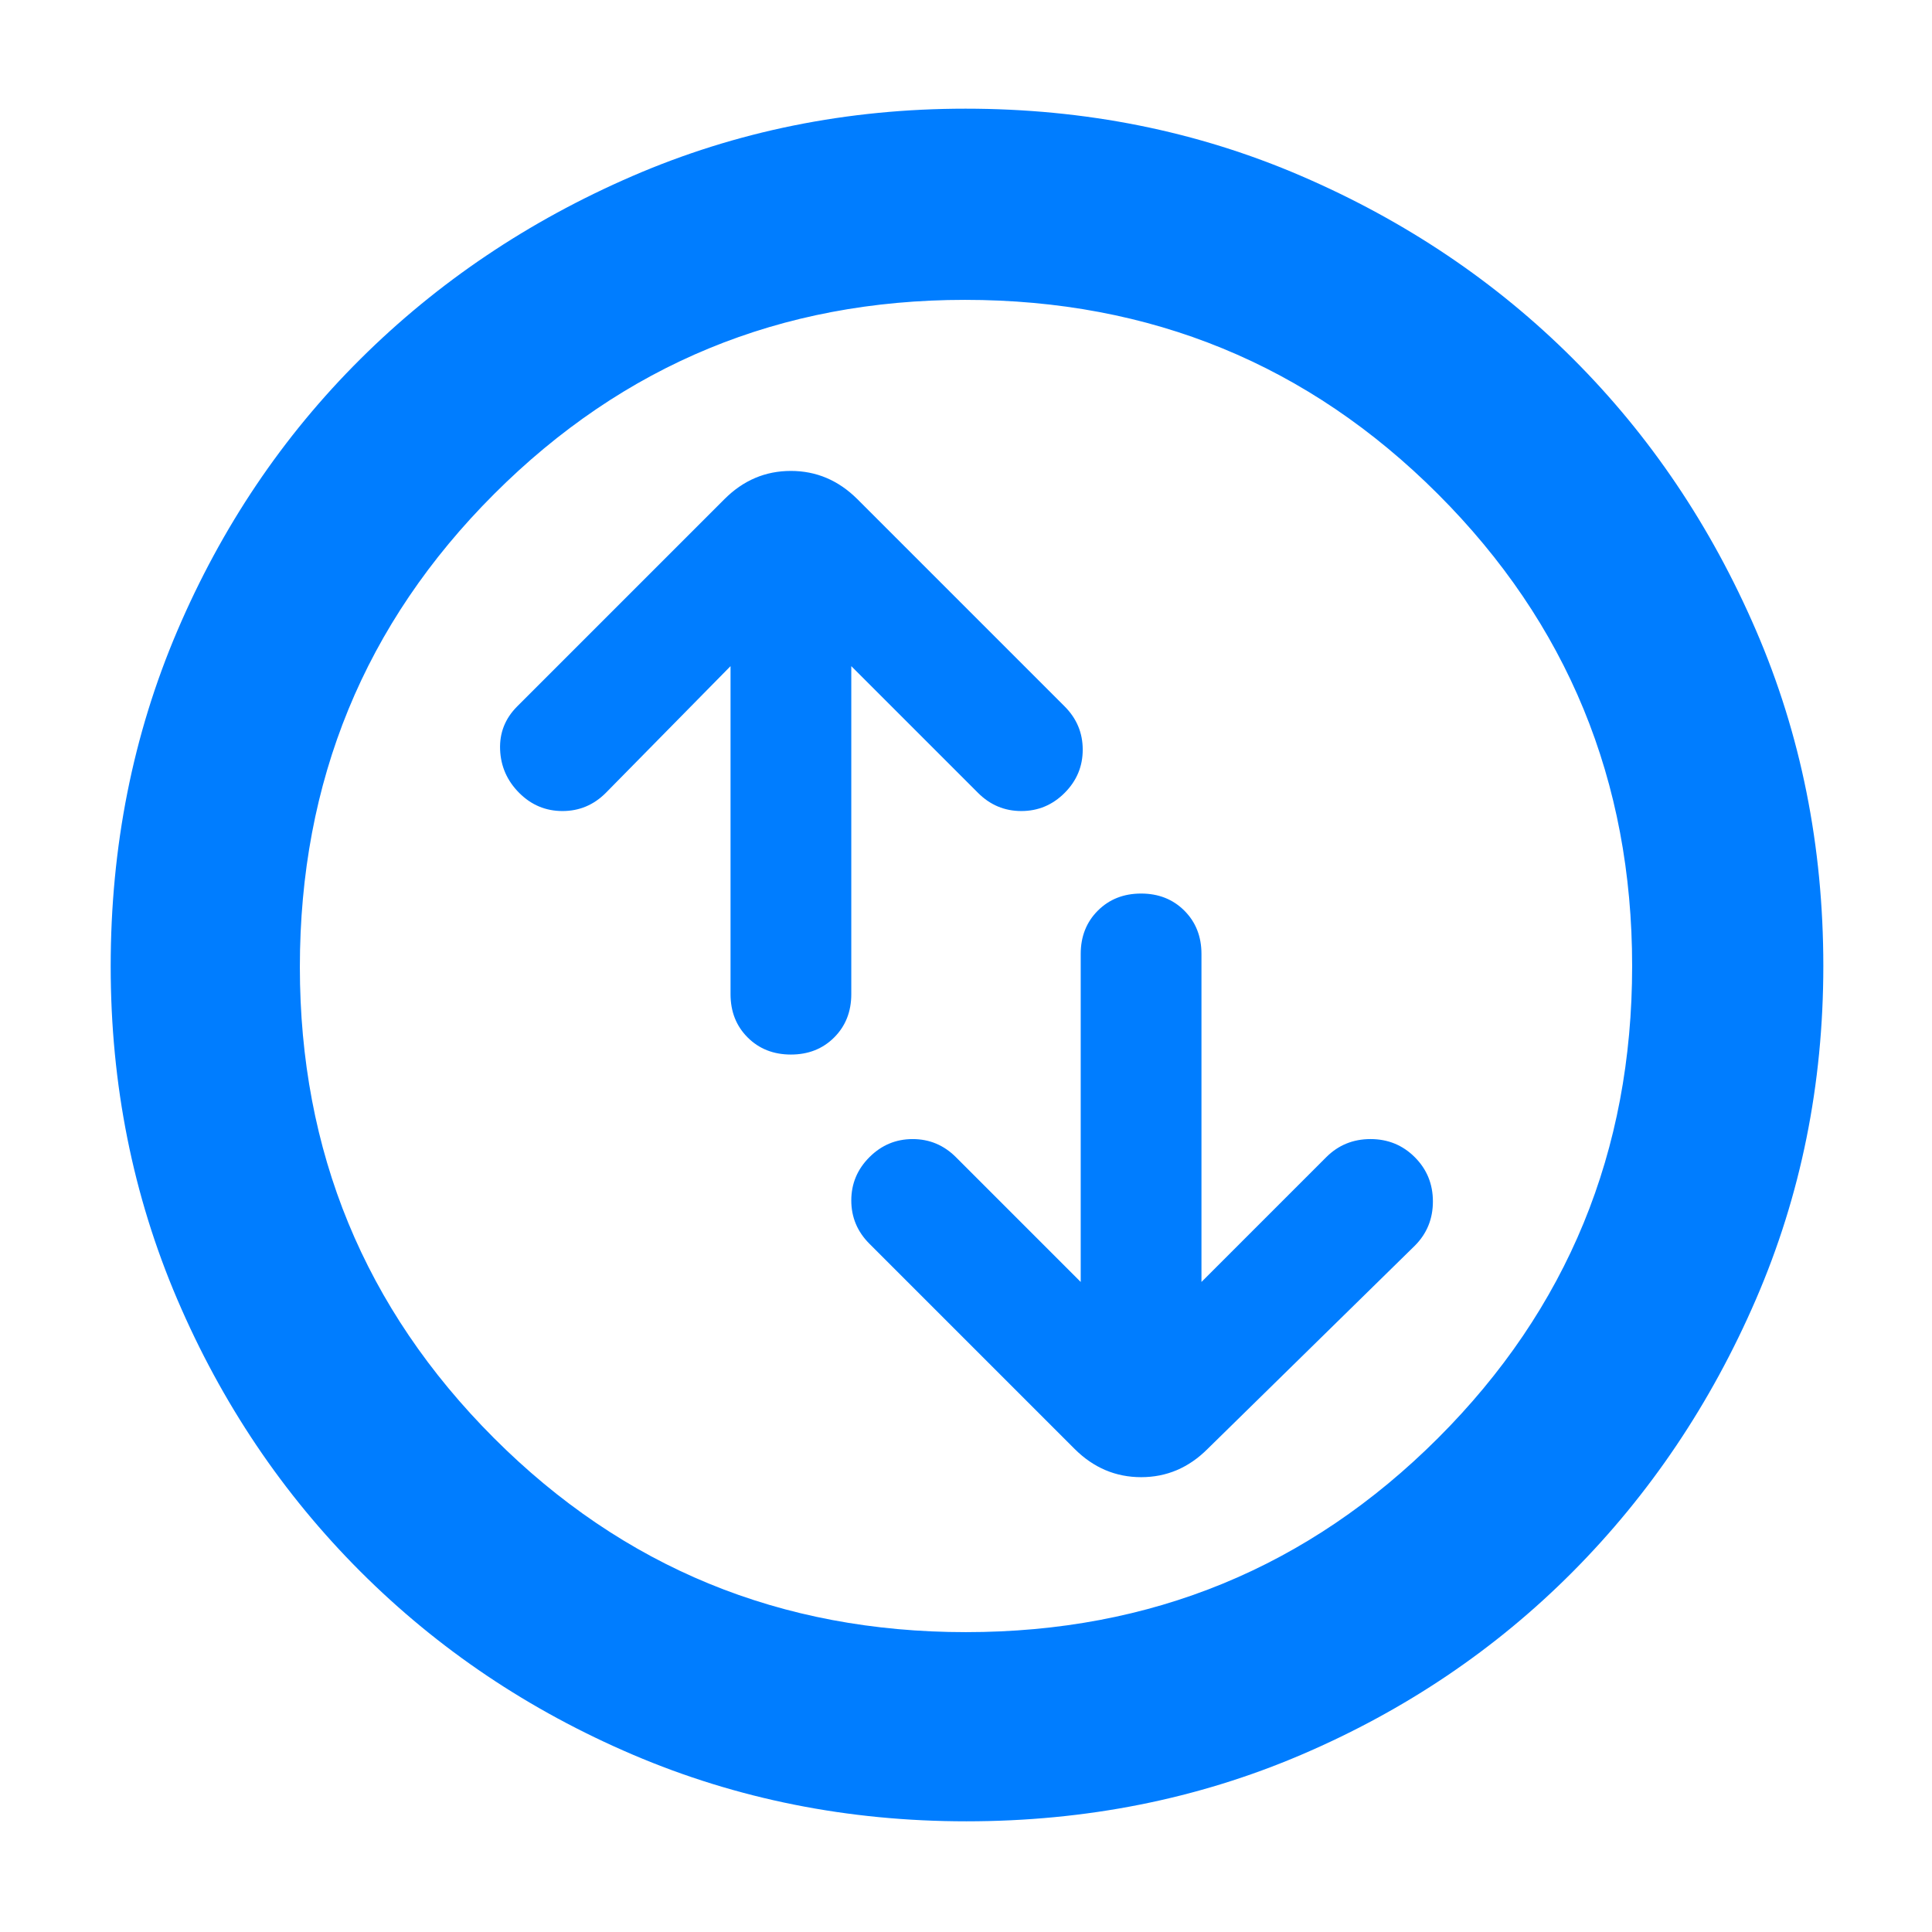 <svg xmlns="http://www.w3.org/2000/svg" height="48" viewBox="0 -960 960 960" width="48"><path fill="rgb(0, 125, 255)" d="M363-629v163q0 13 8.5 21.5T393-436q13 0 21.5-8.5T423-466v-163l63 63q9 9 21.5 9t21.5-9q9-9 9-21.5t-9-21.5L426-712q-14.07-14-33.03-14Q374-726 360-712L257-609q-9 9-8.5 21.5T258-566q9 9 21.5 9t21.5-9l62-63Zm174 306-62-62q-9-9-21.5-9t-21.5 9q-9 9-9 21.5t9 21.5l102 102q14.07 14 33.03 14Q586-226 600-240l103-101q9-9 9-22t-9-22q-9-9-22-9t-22 9l-62 62v-163q0-13-8.5-21.5T567-516q-13 0-21.5 8.5T537-486v163ZM480.14-55Q392-55 314.51-88.08q-77.48-33.09-135.41-91.02-57.93-57.93-91.02-135.27Q55-391.72 55-479.86 55-569 88.08-646.49q33.09-77.48 90.86-134.97 57.77-57.48 135.19-91.01Q391.56-906 479.78-906q89.22 0 166.83 33.45 77.6 33.46 135.01 90.81t90.89 134.87Q906-569.34 906-480q0 88.28-33.53 165.75t-91.01 135.28q-57.49 57.8-134.83 90.89Q569.28-55 480.14-55Zm-.14-94q138 0 234.5-96.37T811-480q0-138-96.5-234.5t-235-96.5q-137.5 0-234 96.5t-96.5 235q0 137.5 96.37 234T480-149Zm0-331Z"/></svg>